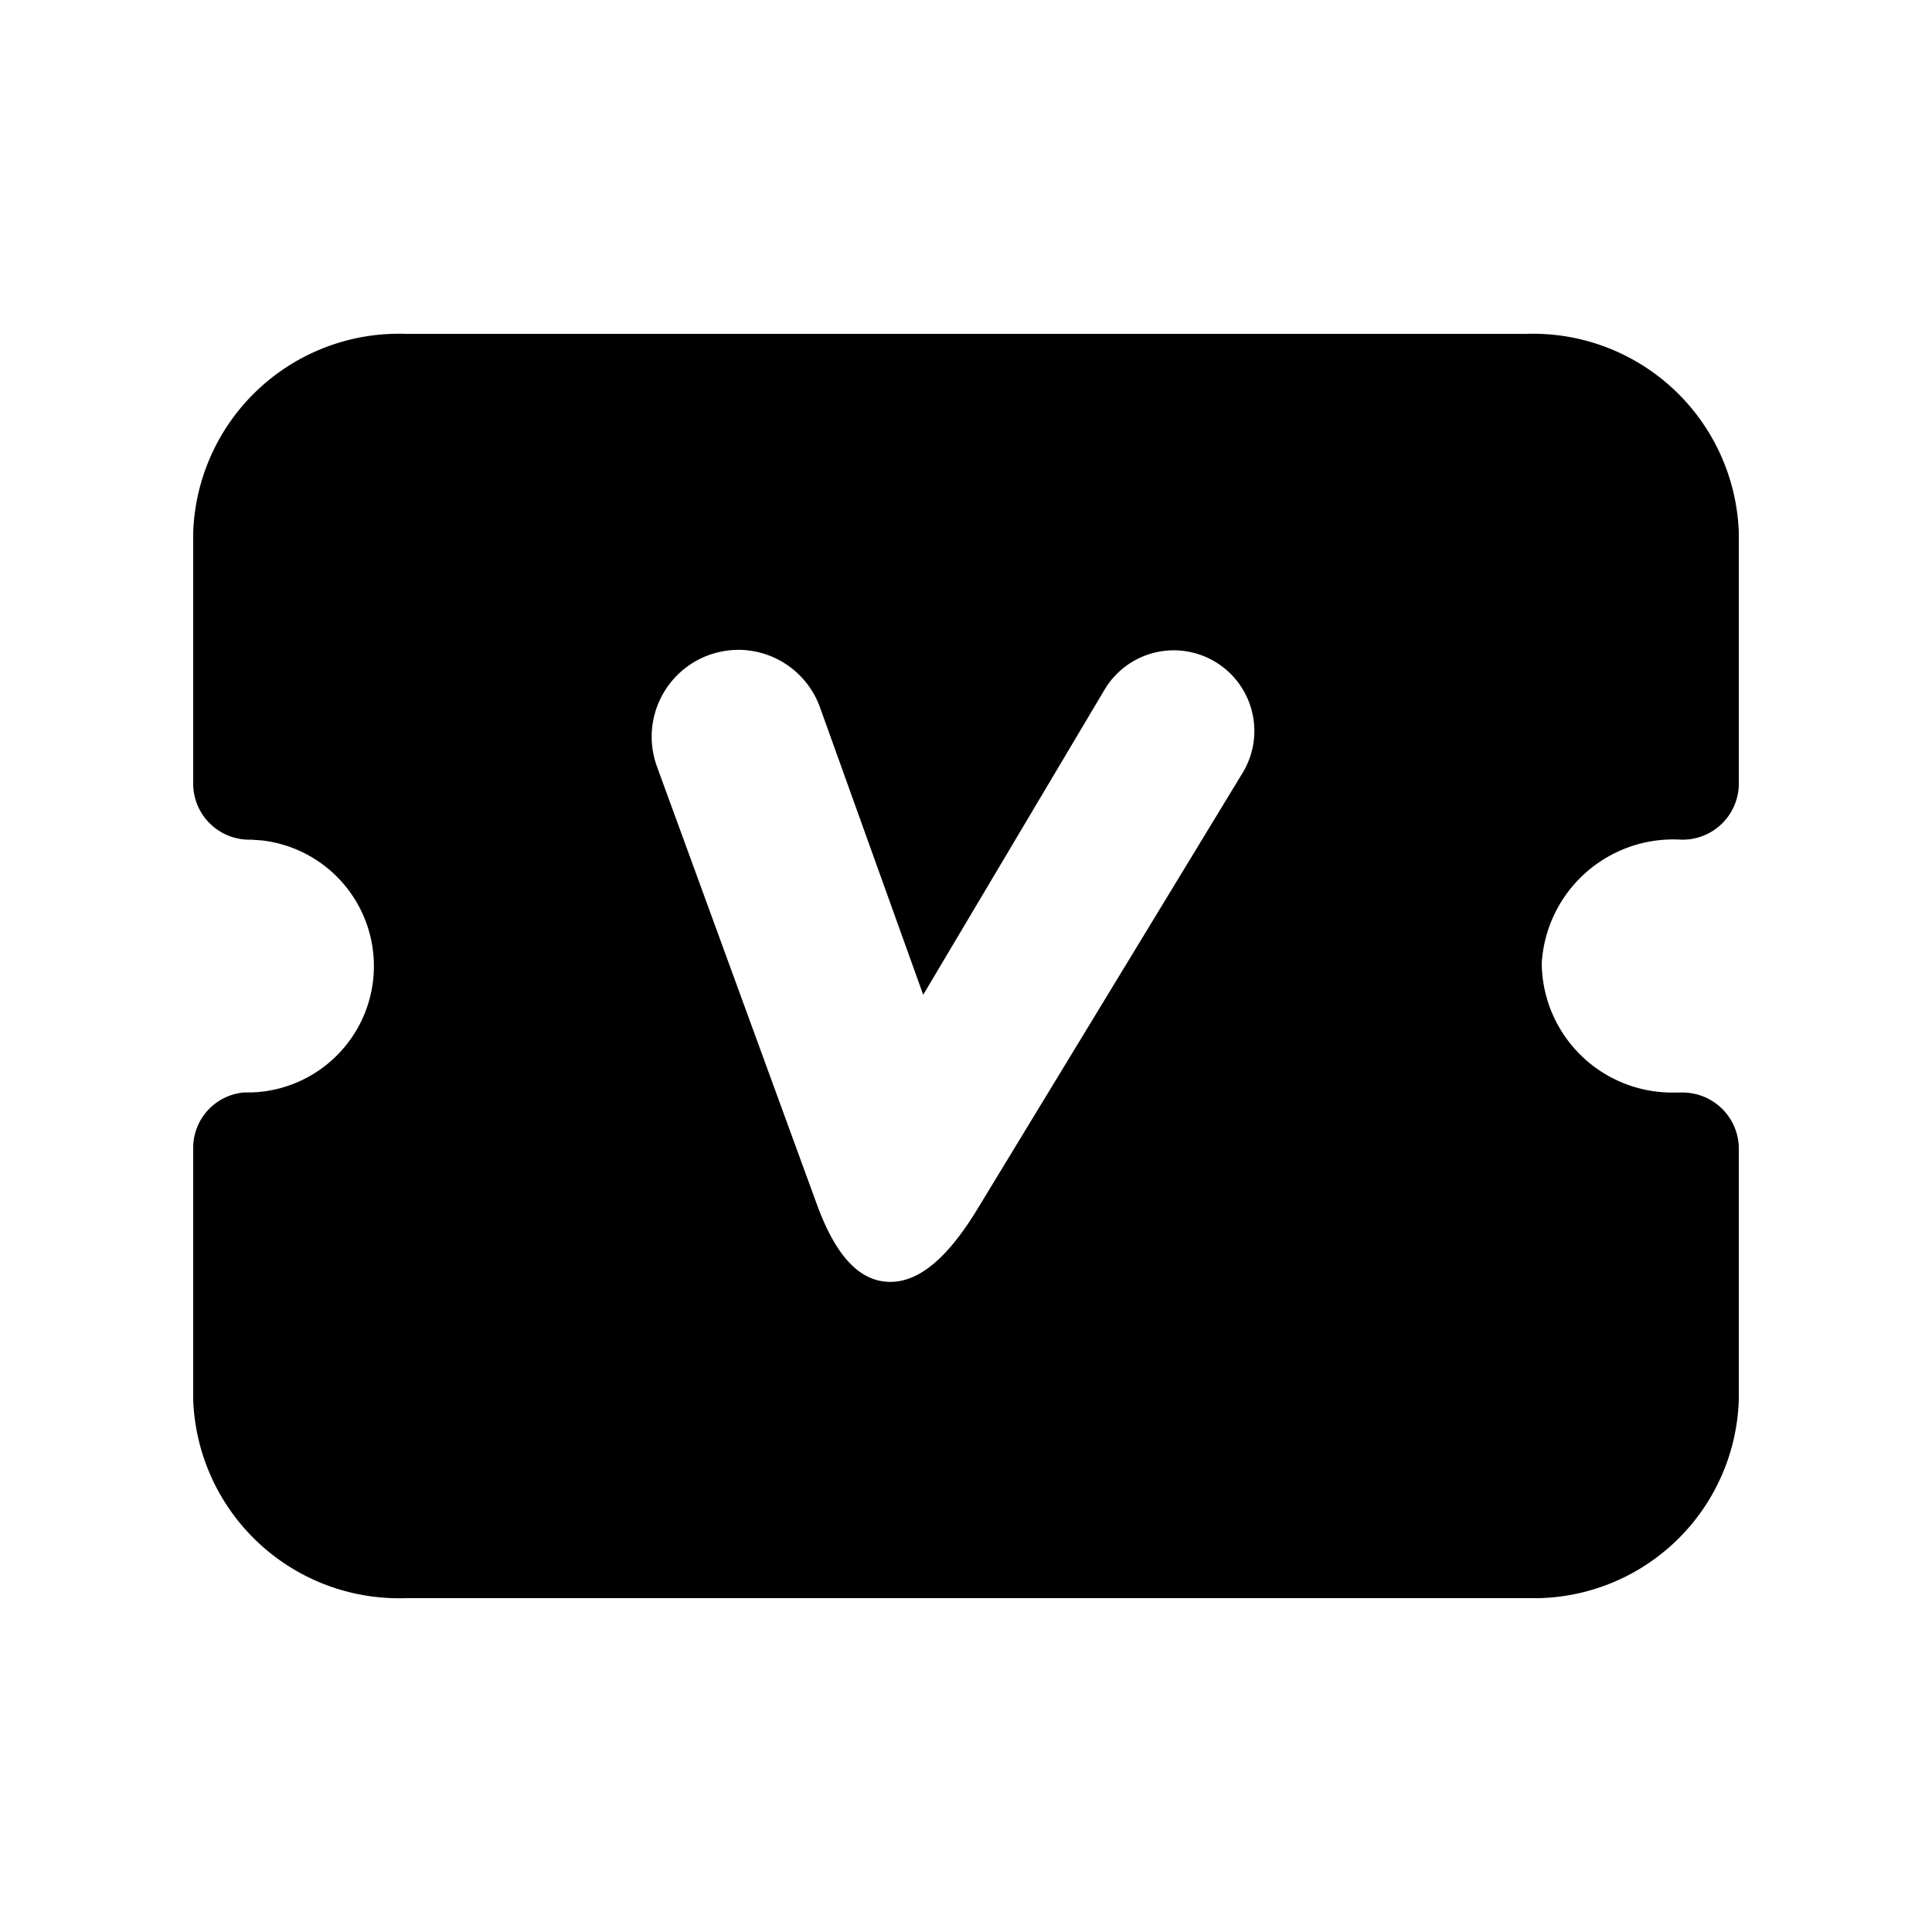 <svg id="图层_1" data-name="图层 1" xmlns="http://www.w3.org/2000/svg" viewBox="0 0 200 200"><defs></defs><path id="路径_133" data-name="路径 133" class="cls-1" d="M174,86.92h0a5.82,5.82,0,0,0,6-5.62V55.12a21.32,21.32,0,0,0-22-20.56H42A21.31,21.31,0,0,0,20,55.13V81.31a5.81,5.81,0,0,0,6,5.61L27.1,87A13.09,13.09,0,0,1,26,113.09l-.72,0A5.76,5.76,0,0,0,20,118.7v26.18a21.32,21.32,0,0,0,22,20.56h117.3A21.21,21.21,0,0,0,180,144.88V118.7a5.83,5.83,0,0,0-6-5.6h-.8a13.5,13.5,0,0,1-13.6-13.4v0A13.64,13.64,0,0,1,174,86.92ZM101.28,125c-3.12,5.18-6.1,7.7-9.11,7.7h0c-3.15,0-5.65-2.64-7.62-8.06L68,79.33a9,9,0,0,1,5.38-11.52,9.39,9.39,0,0,1,3.06-.54h0a9,9,0,0,1,8.46,6l10.67,29.71,18.77-31.58a8.34,8.34,0,0,1,7.17-4.08h0A8.35,8.35,0,0,1,128.64,80Z"/></svg>